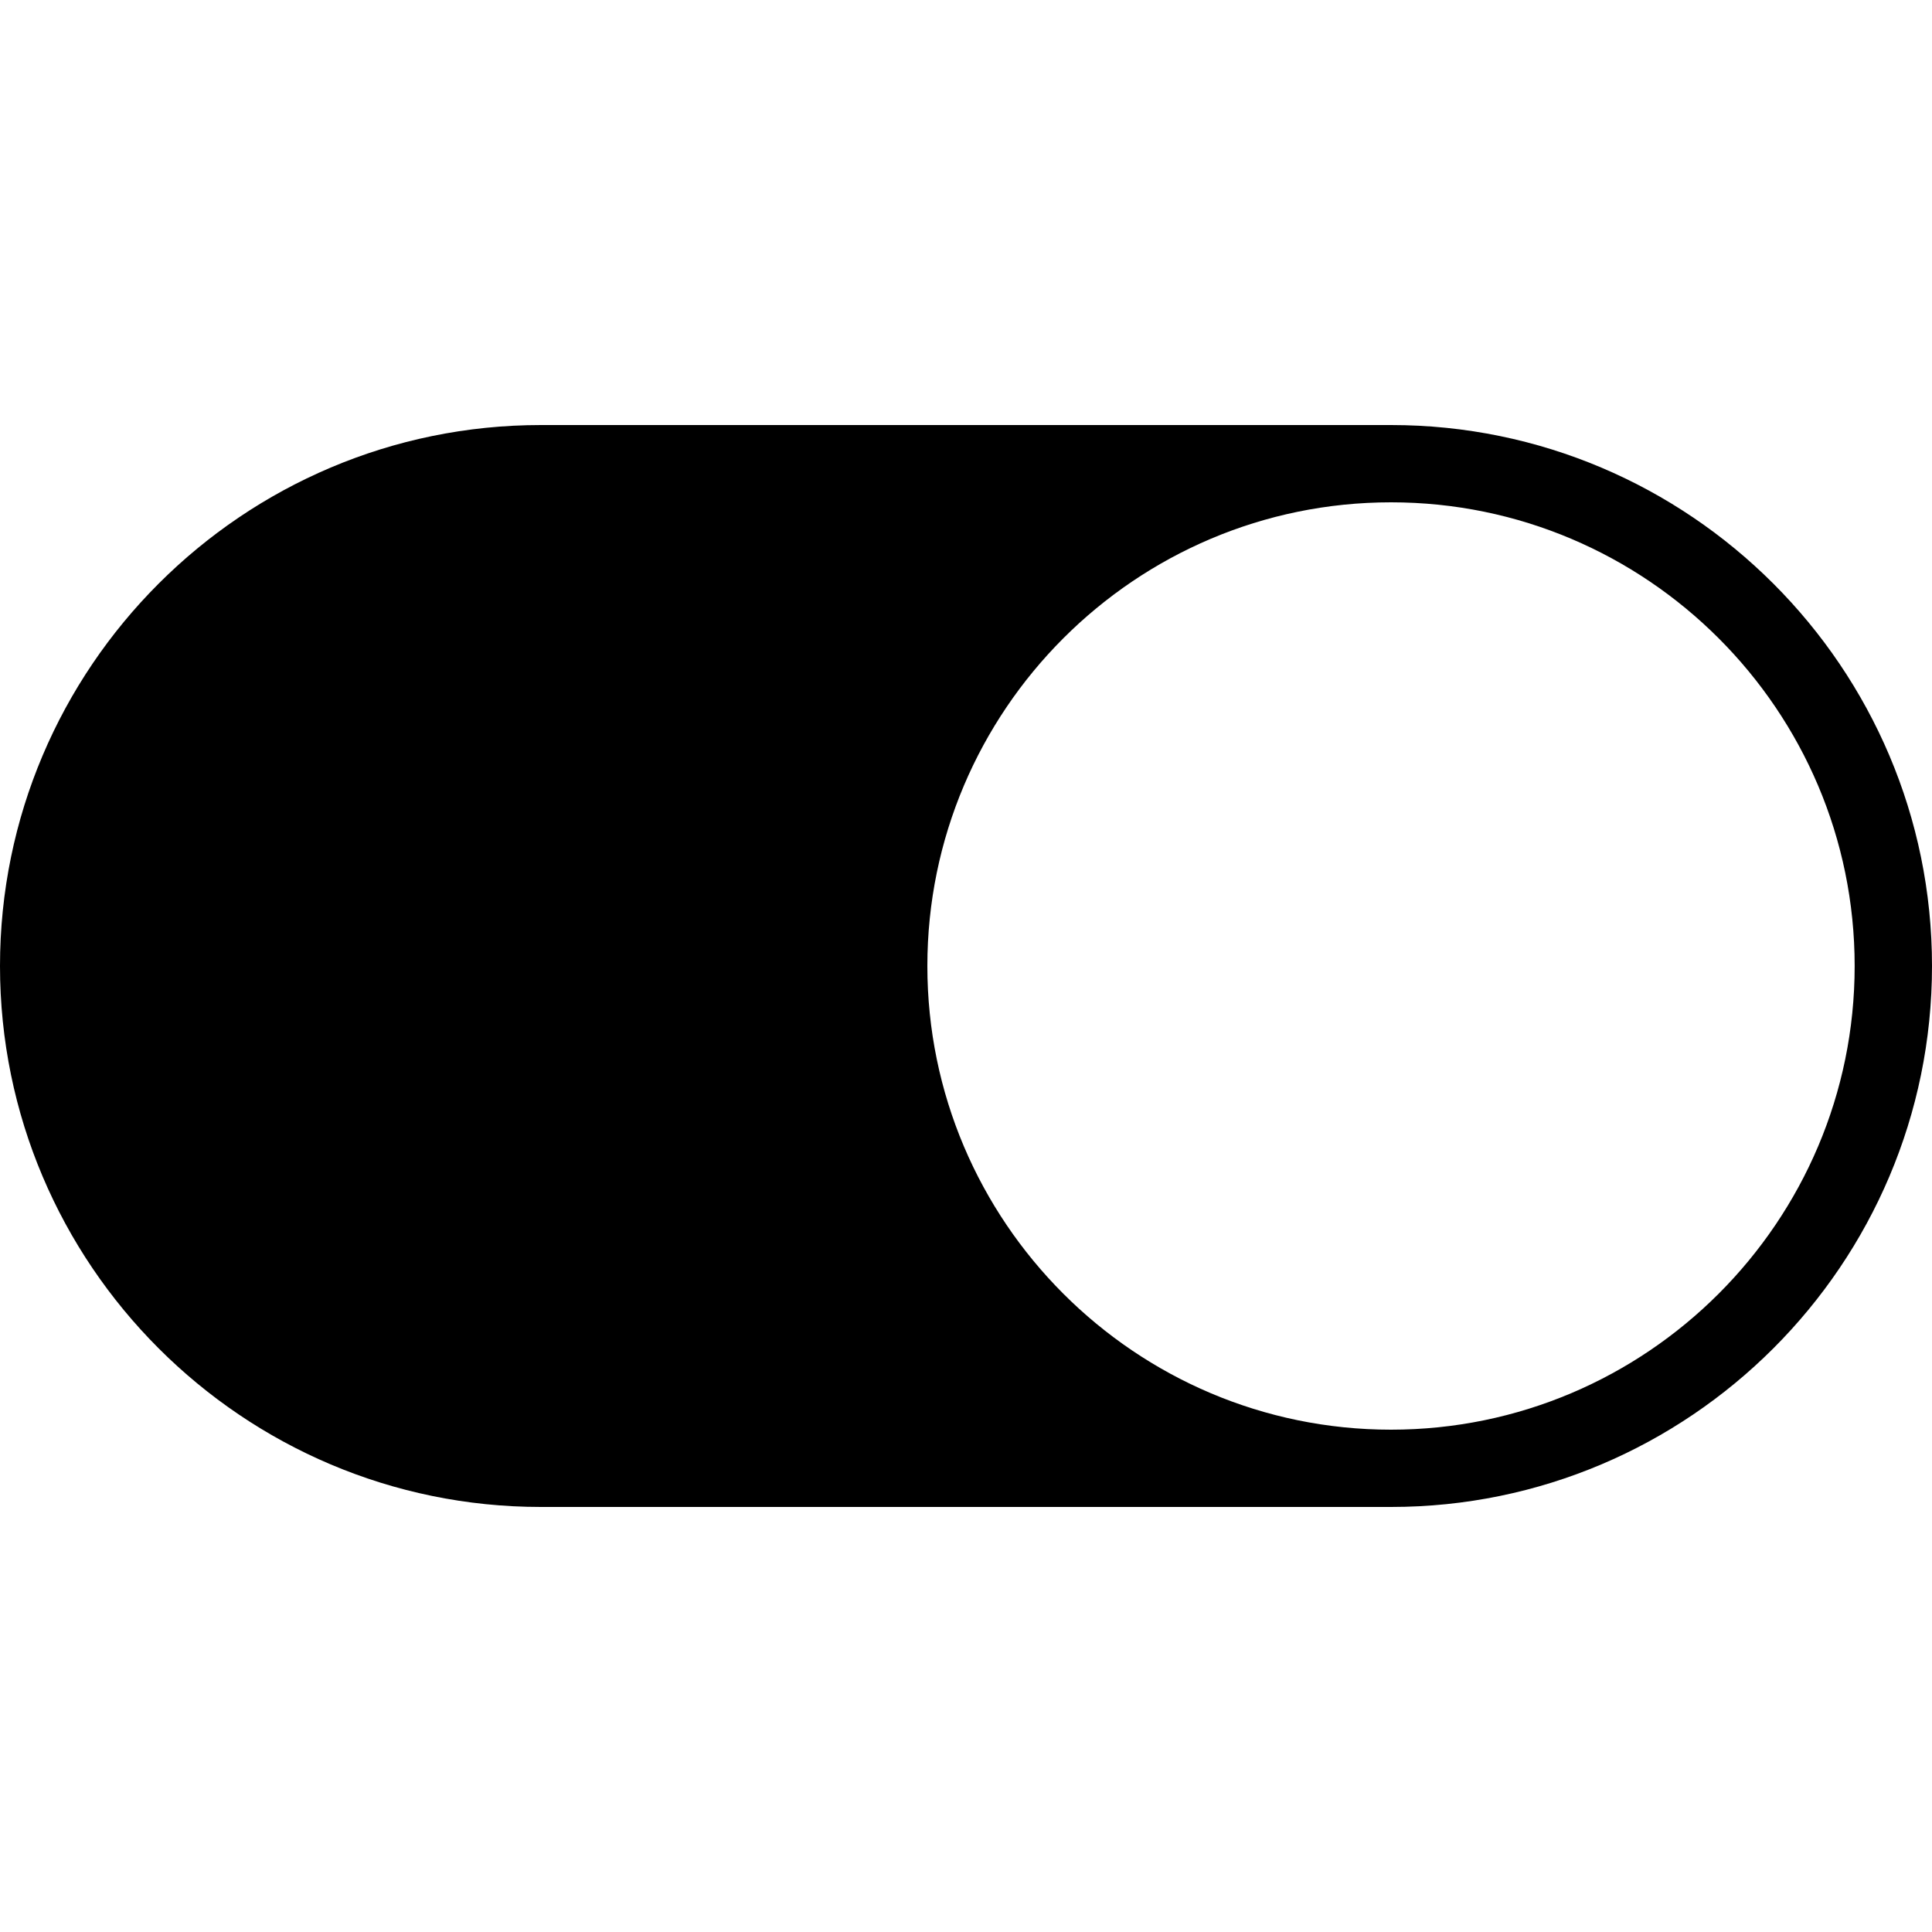 <svg role="img" viewBox="0 0 32 32" height="32" width="32" xmlns="http://www.w3.org/2000/svg"><path d="M23.04 7.04H8.96C4.02 7.04 0 11.058 0 16c0 4.941 4.02 8.96 8.96 8.96h14.08c4.94 0 8.96-4.019 8.96-8.96 0-4.941-4.02-8.96-8.96-8.96m0 16.64c-4.235 0-7.68-3.446-7.68-7.68s3.445-7.68 7.68-7.68c4.233 0 7.679 3.446 7.679 7.68s-3.446 7.68-7.68 7.68"/></svg>